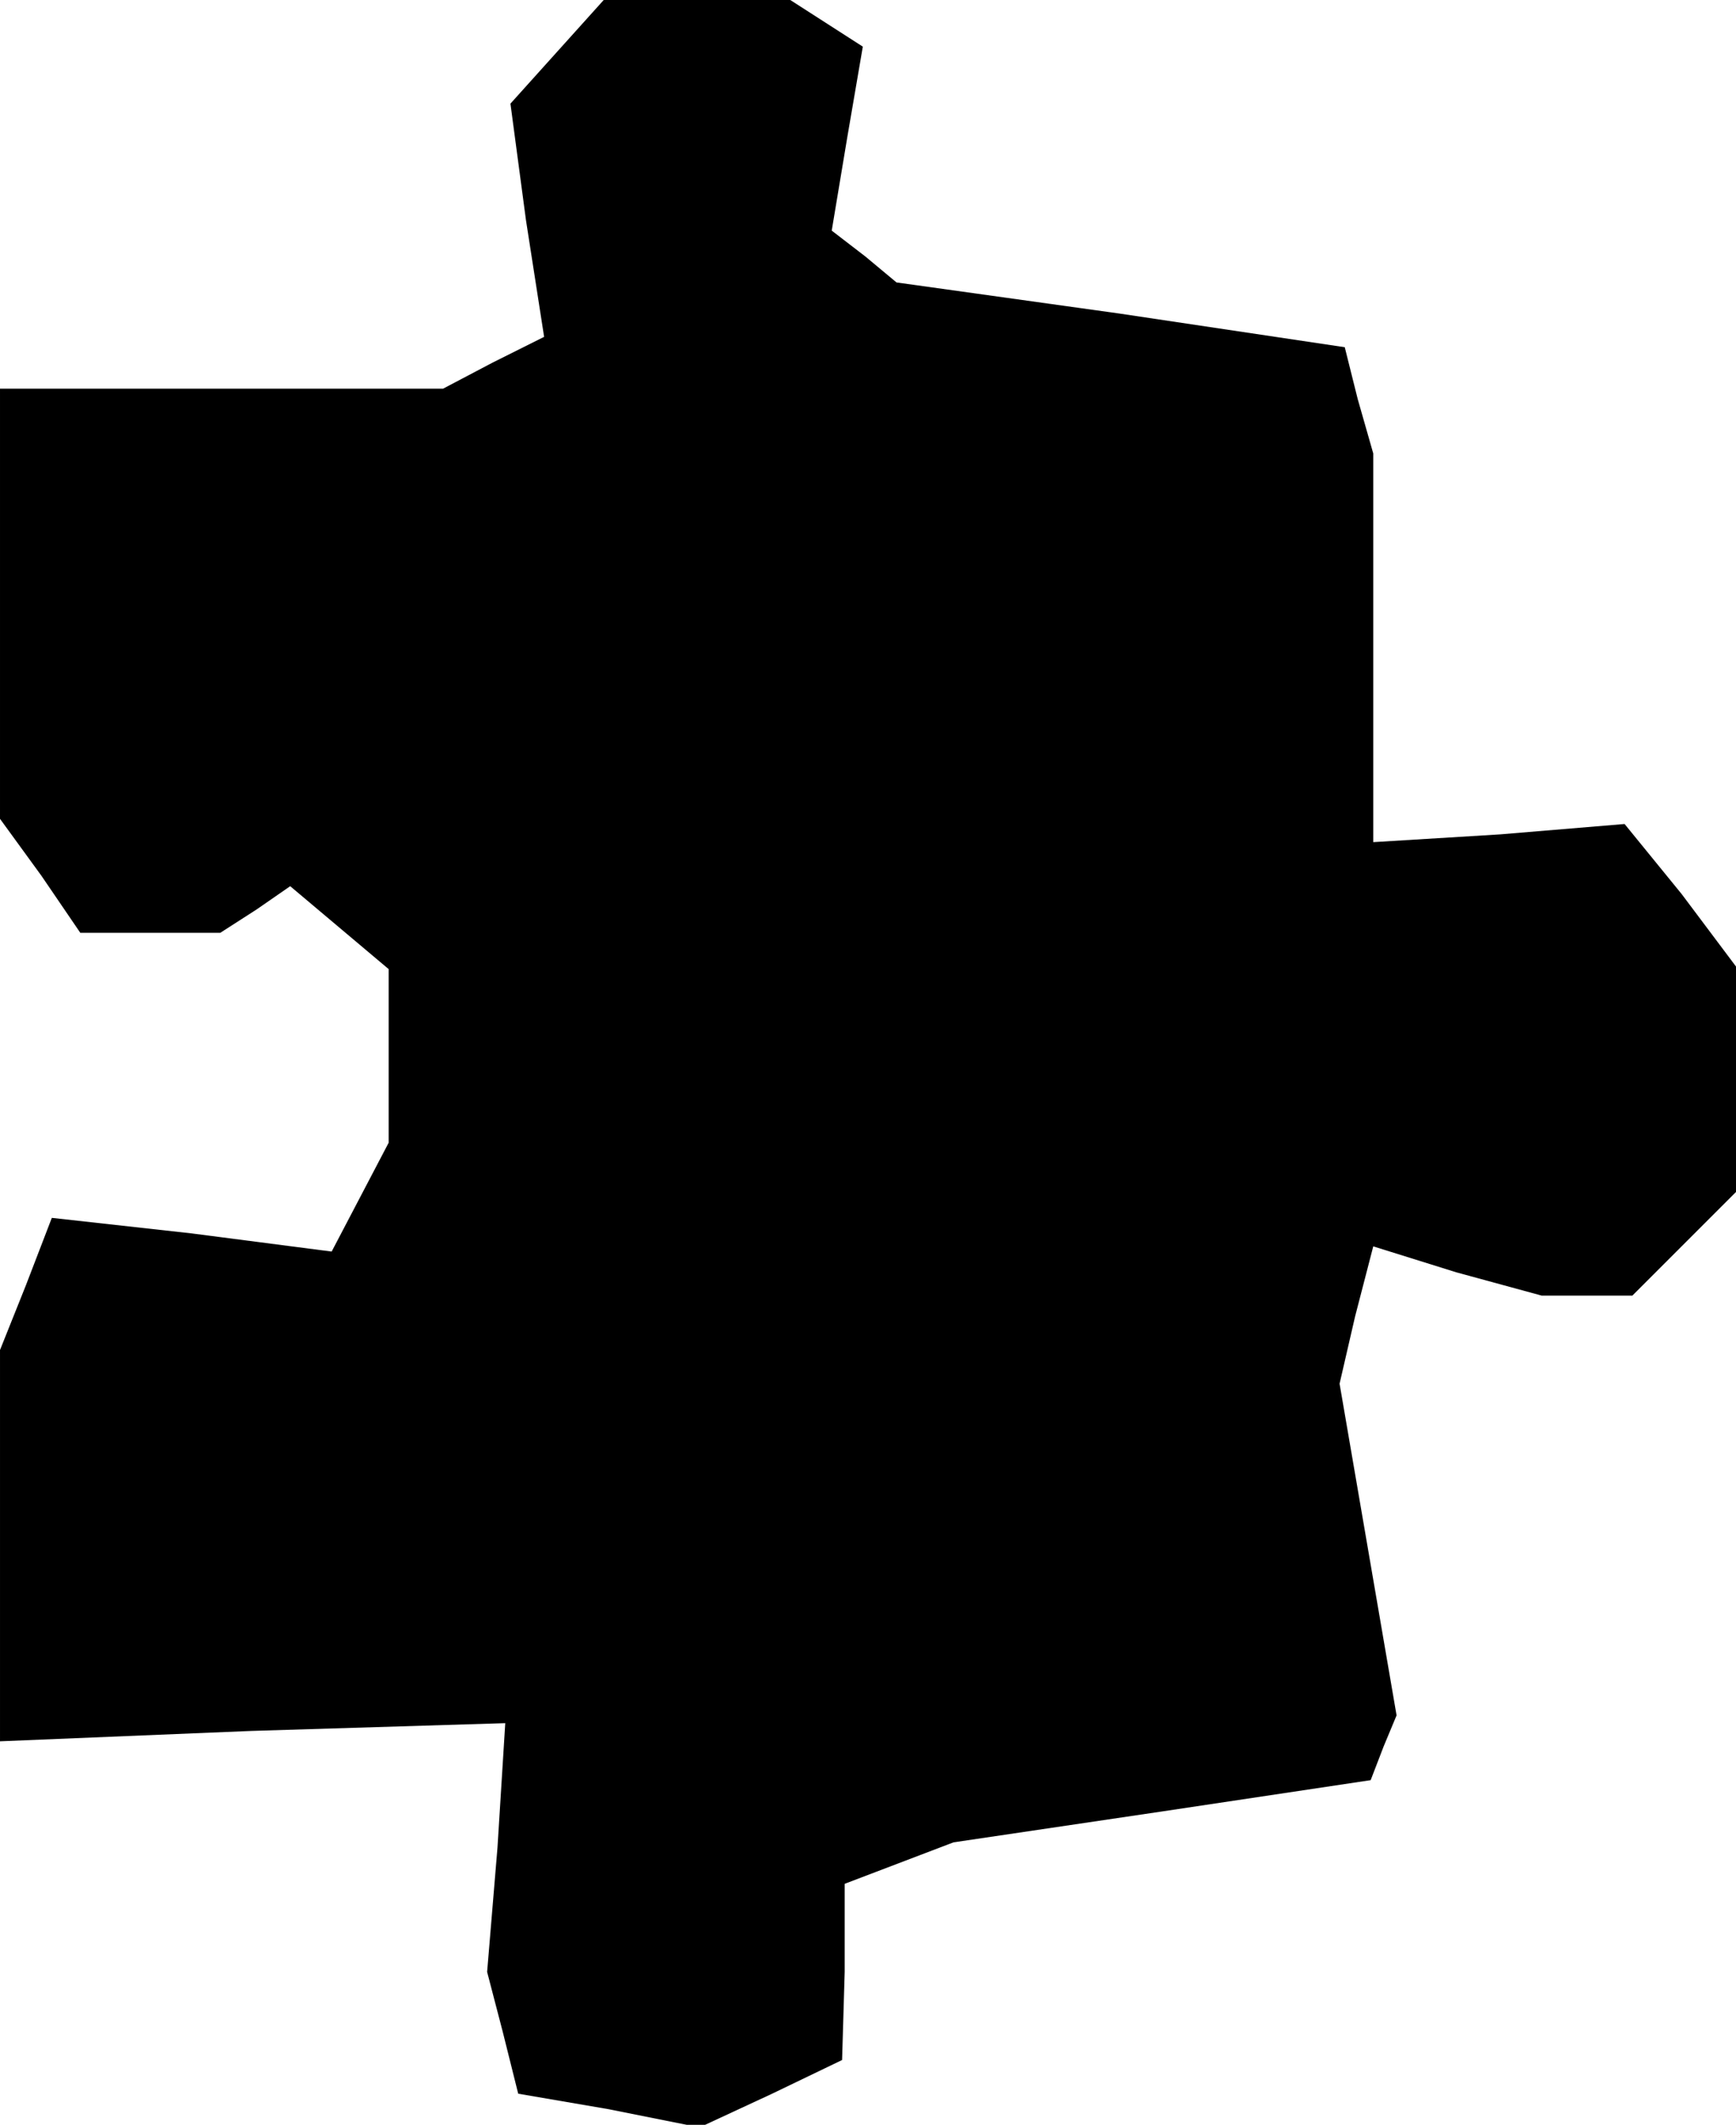 <?xml version="1.0" standalone="no"?>
<!DOCTYPE svg PUBLIC "-//W3C//DTD SVG 20010904//EN"
 "http://www.w3.org/TR/2001/REC-SVG-20010904/DTD/svg10.dtd">
<svg version="1.0" xmlns="http://www.w3.org/2000/svg"
 width="67pt" height="82pt" viewBox="0 0 67 82"
 preserveAspectRatio="xMidYMid meet">
<g transform="translate(0,82) scale(0.1,-0.1)"
fill="#000000" stroke="none">
<path d="M215 800 l-18 -20 6 -45 7 -45 -20 -10 -19 -10 -85 0 -86 0 0 -83 0
-83 16 -22 15 -22 27 0 27 0 14 9 13 9 19 -16 19 -16 0 -34 0 -33 -11 -21 -11
-21 -54 7 -54 6 -10 -26 -10 -25 0 -76 0 -75 97 4 98 3 -3 -48 -4 -48 6 -23 6
-24 35 -6 35 -7 28 13 27 13 1 34 0 34 21 8 21 8 81 12 80 12 5 13 5 12 -11
64 -11 64 6 26 7 27 32 -10 33 -9 17 0 18 0 20 20 20 20 0 44 0 43 -21 28 -22
27 -48 -4 -49 -3 0 75 0 75 -6 21 -5 20 -87 13 -86 12 -12 10 -13 10 6 36 6
35 -14 9 -14 9 -36 0 -36 0 -18 -20z"/>
</g>
</svg>
